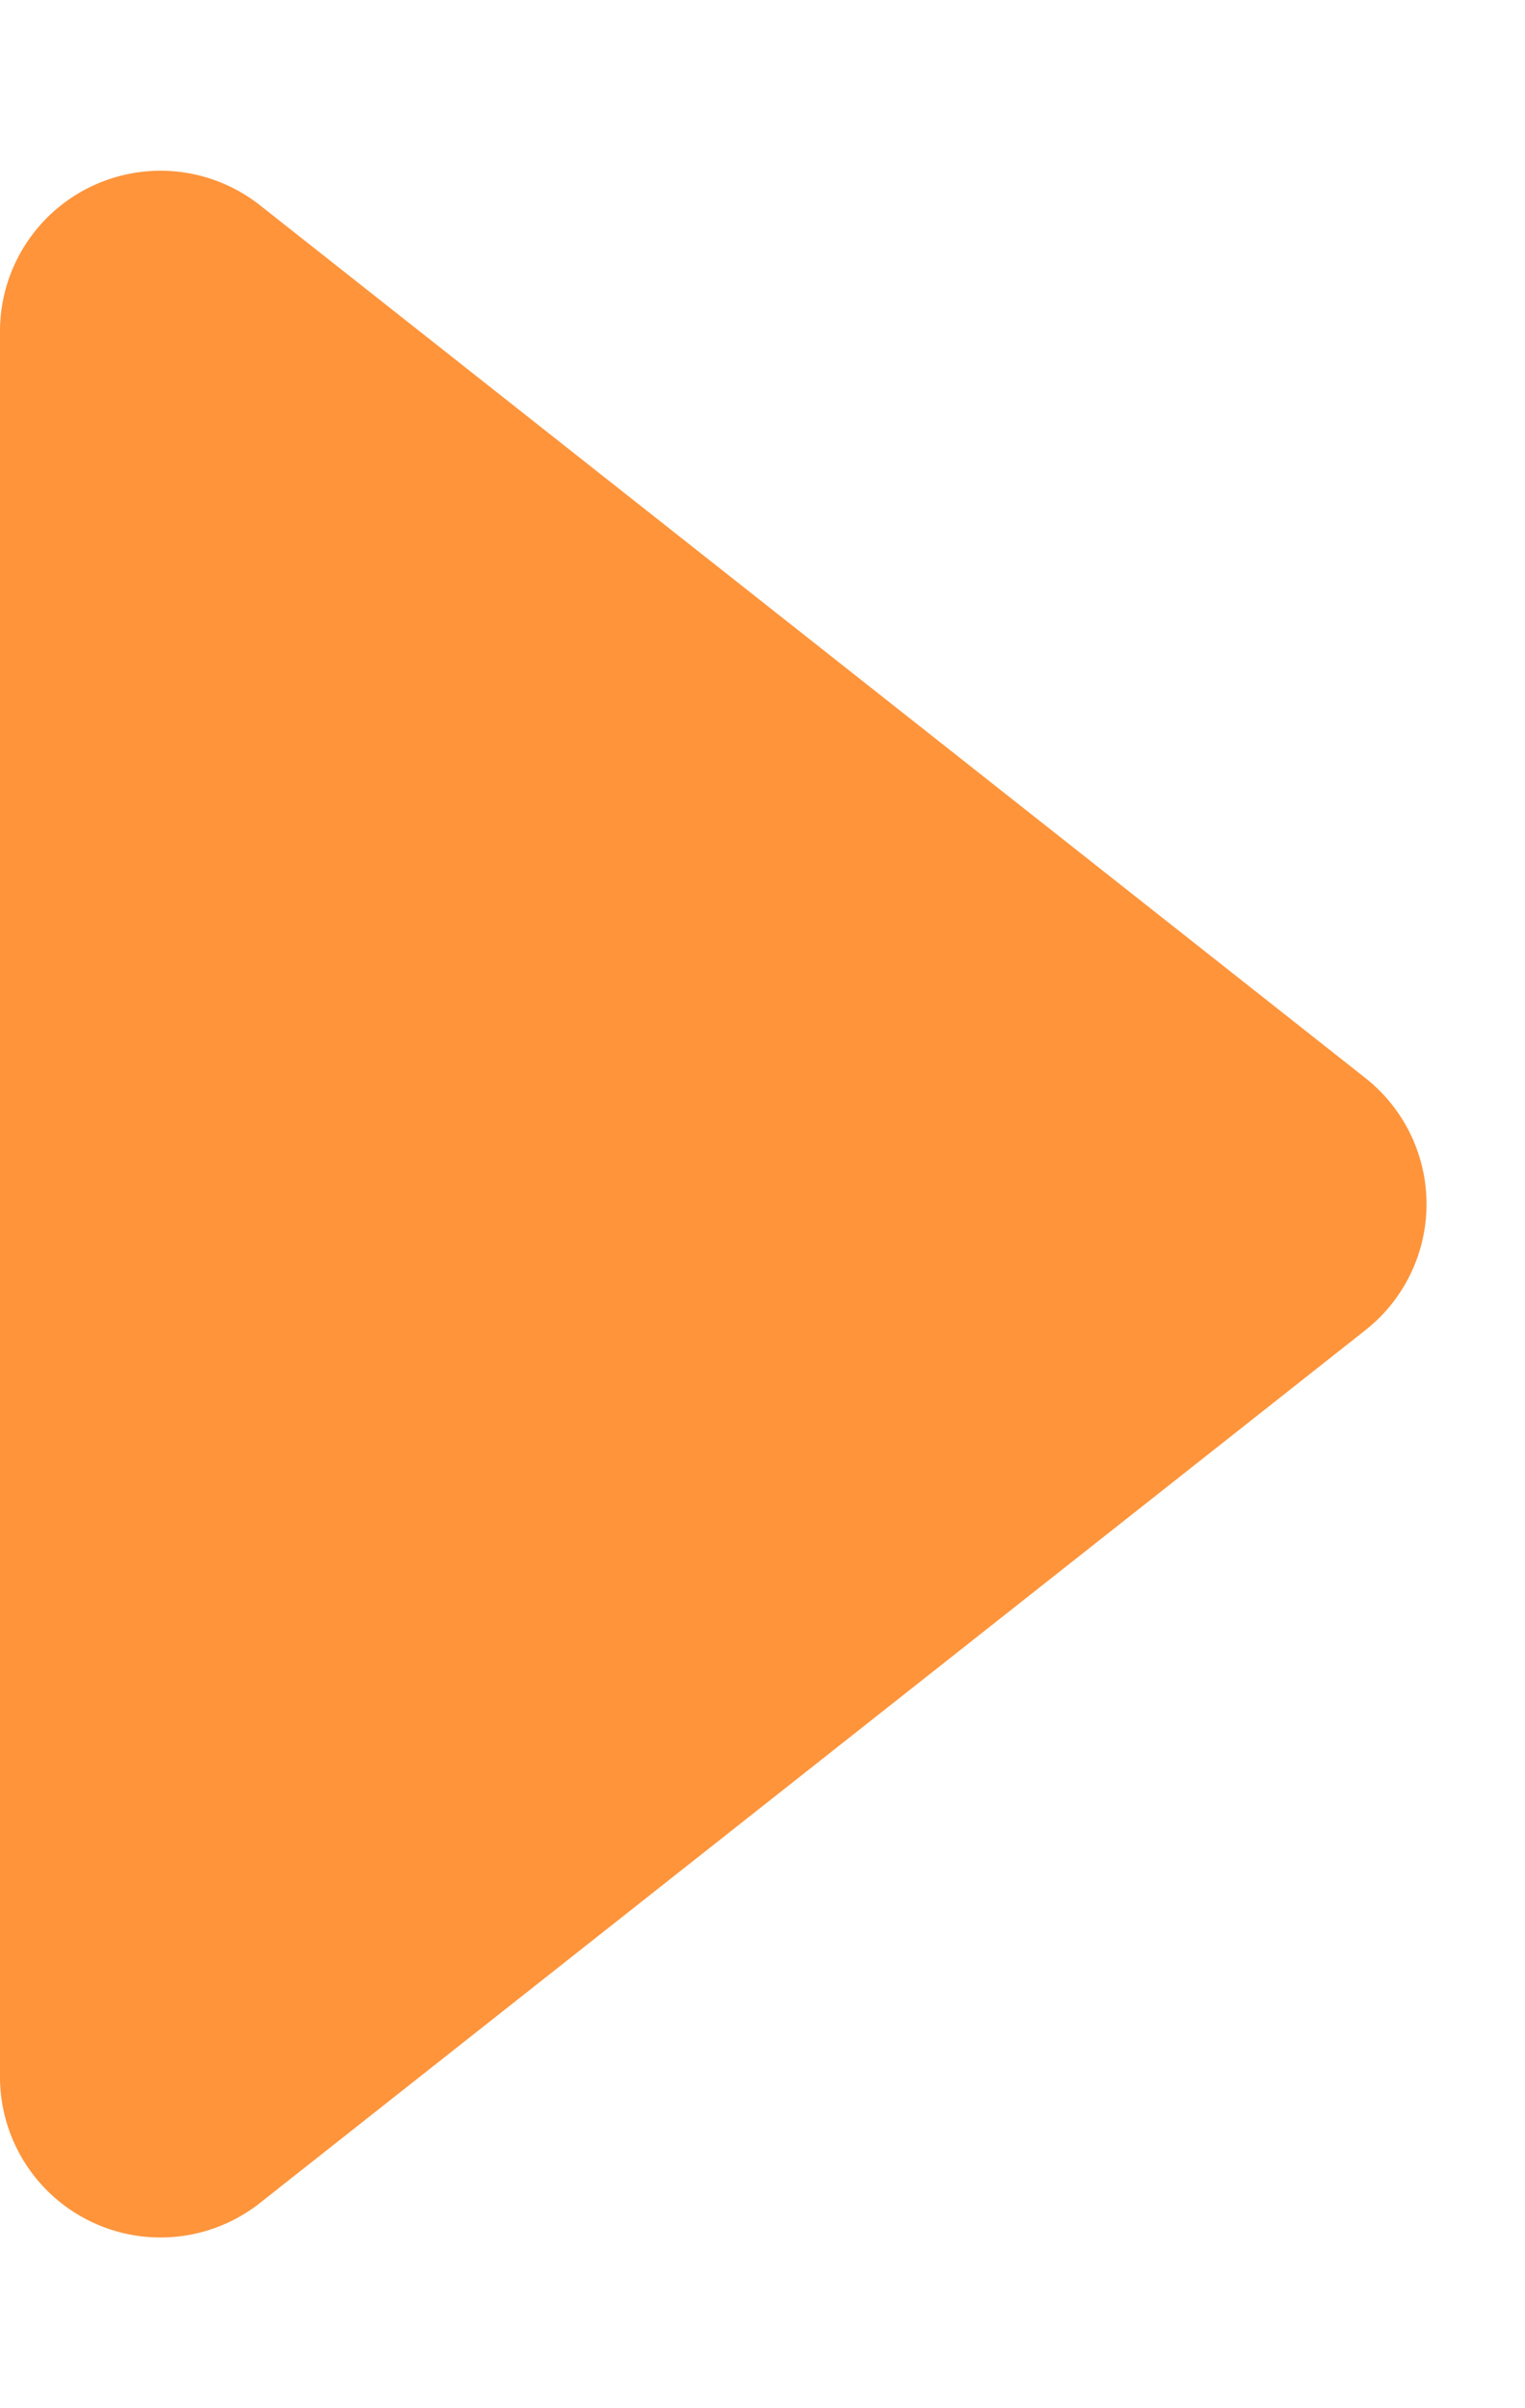 <svg xmlns="http://www.w3.org/2000/svg" width="19" height="30" viewBox="0 0 19 30"><defs><style>.a{fill:#ff943b;}</style></defs><path class="a" d="M13.43,1.988a2,2,0,0,1,3.14,0L27.443,15.761A2,2,0,0,1,25.873,19H4.127a2,2,0,0,1-1.57-3.239Z" transform="translate(19) rotate(90)"/></svg>